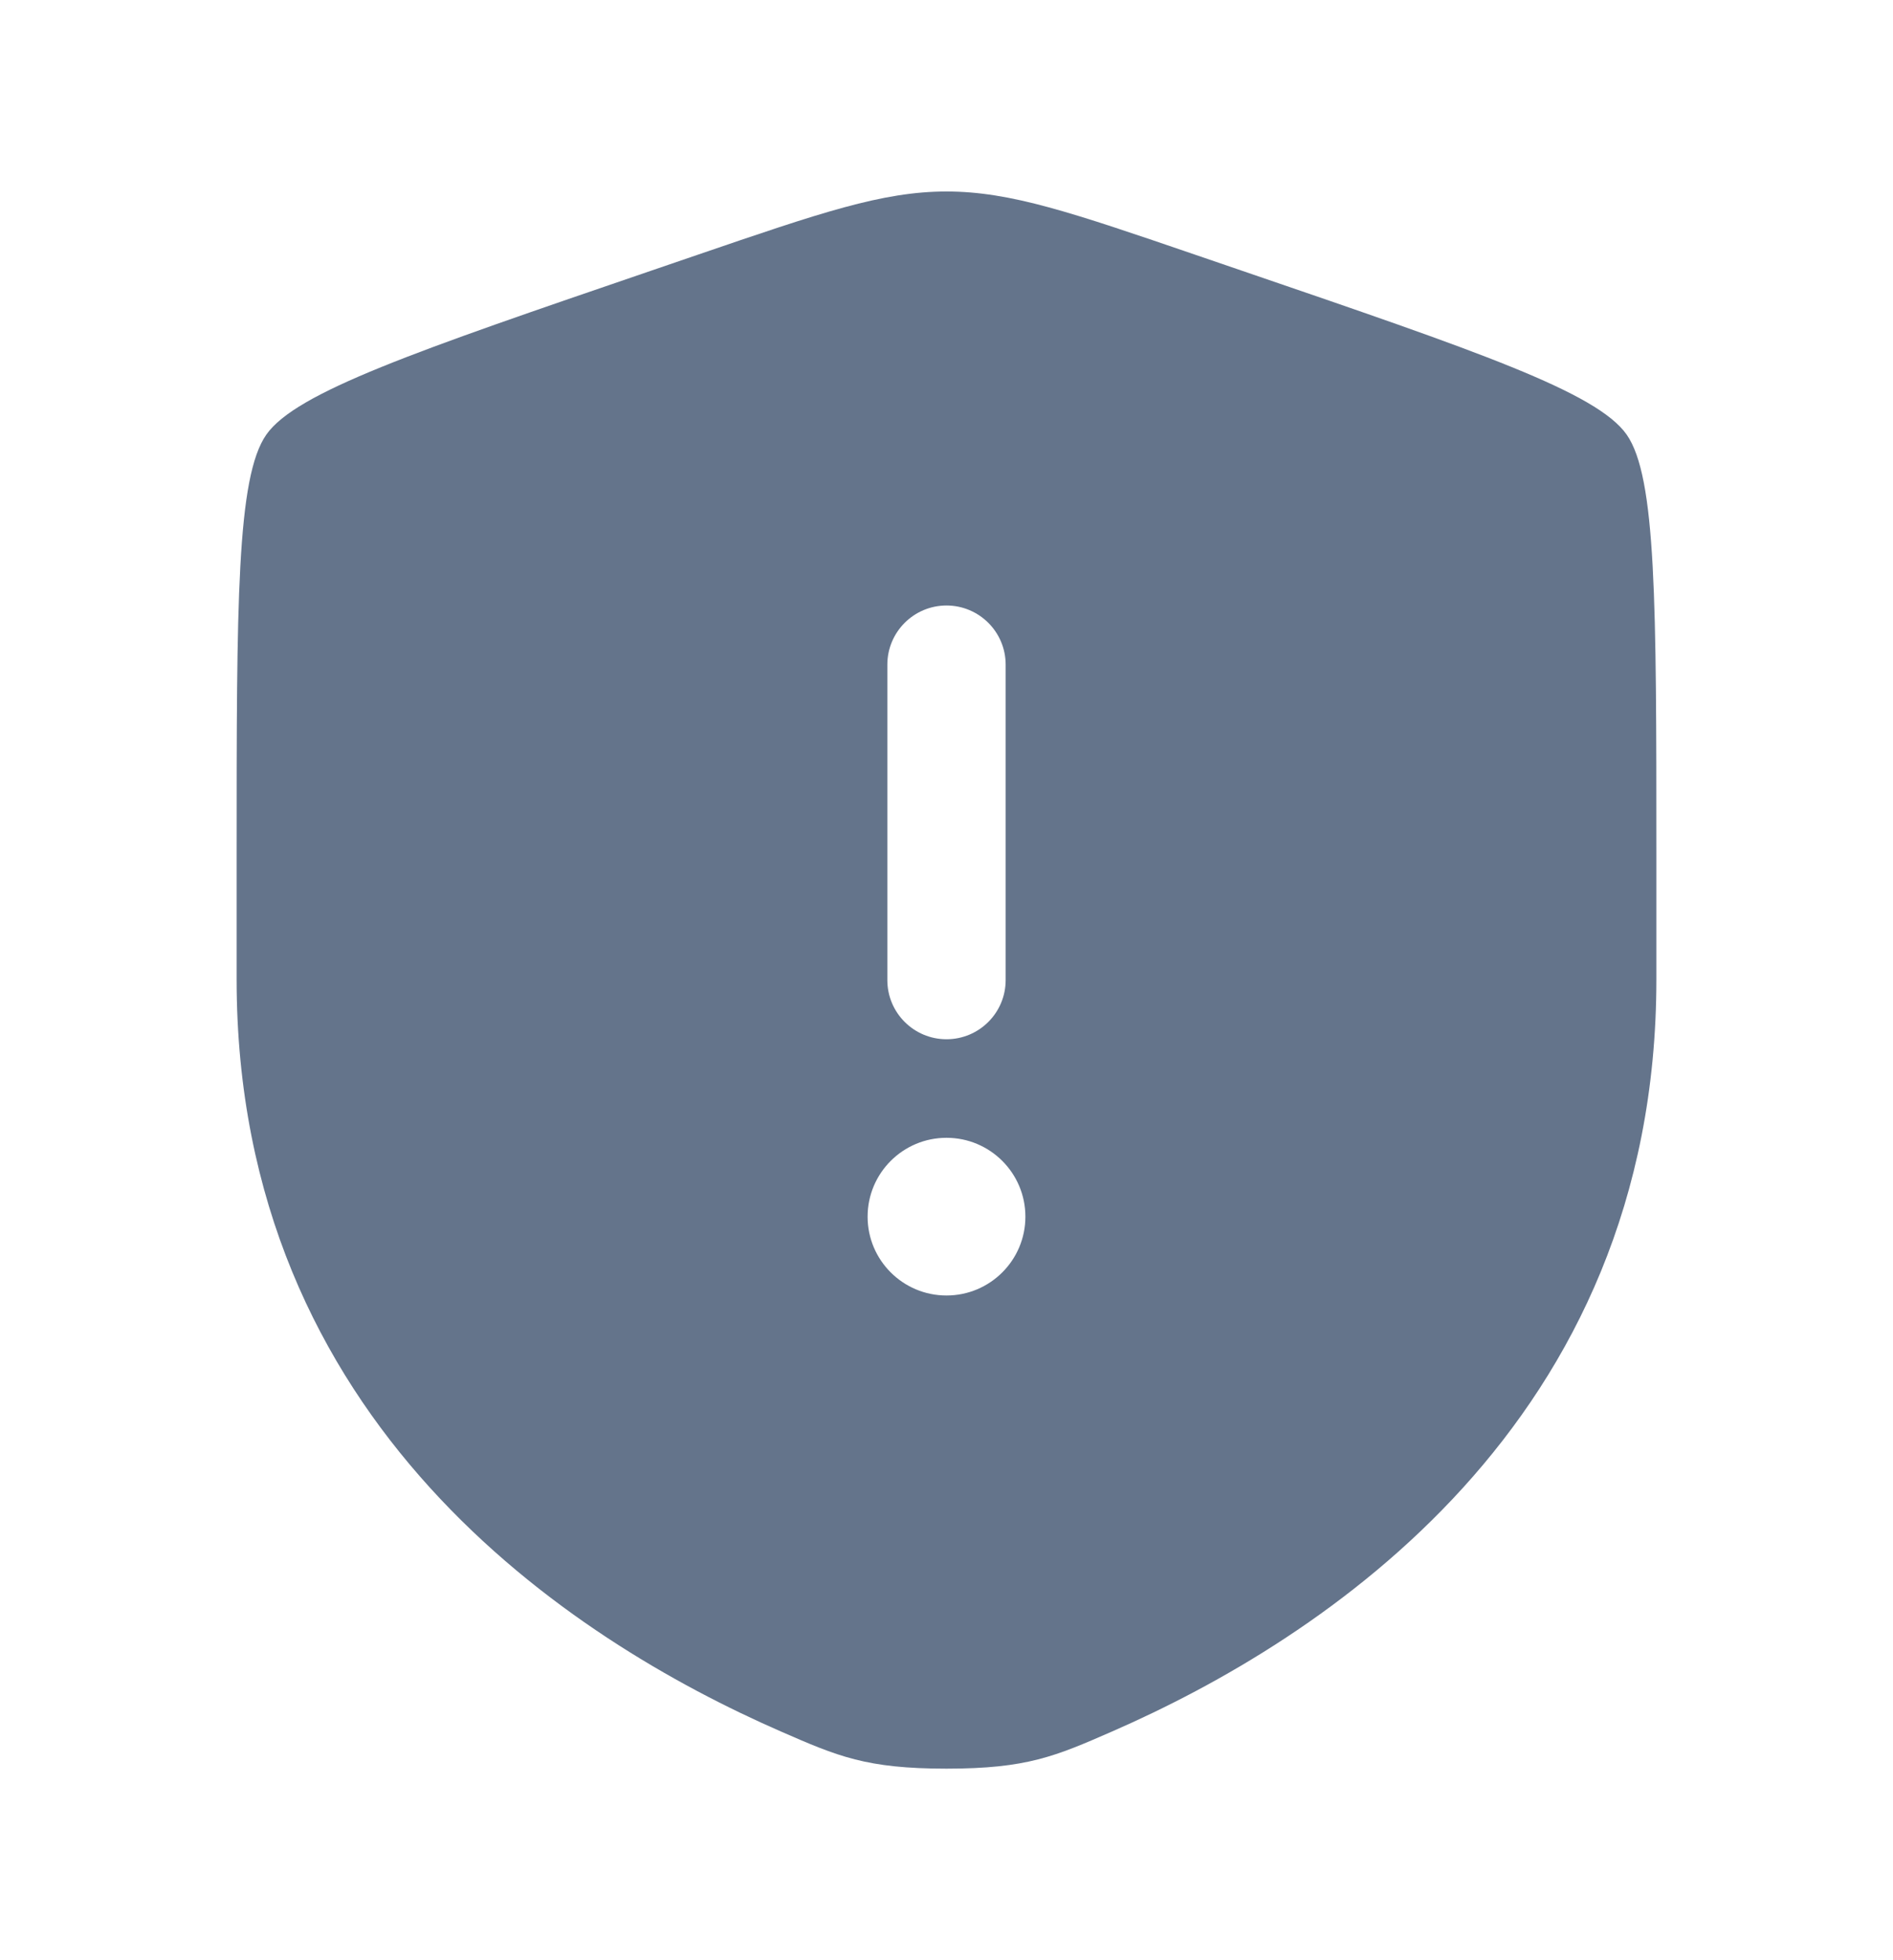 <svg width="28" height="29" viewBox="0 0 28 29" fill="none" xmlns="http://www.w3.org/2000/svg">
<path fill-rule="evenodd" clip-rule="evenodd" d="M3.5 12.652C3.5 8.922 3.5 7.057 3.94 6.429C4.381 5.802 6.135 5.201 9.642 4.001L10.311 3.772C12.139 3.146 13.053 2.833 14 2.833C14.947 2.833 15.861 3.146 17.689 3.772L18.358 4.001C21.865 5.201 23.619 5.802 24.06 6.429C24.5 7.057 24.5 8.922 24.5 12.652V14.49C24.5 21.067 19.555 24.259 16.452 25.615C15.61 25.983 15.189 26.166 14 26.166C12.811 26.166 12.39 25.983 11.548 25.615C8.445 24.259 3.5 21.067 3.5 14.49V12.652ZM14 8.958C14.483 8.958 14.875 9.35 14.875 9.833V14.5C14.875 14.983 14.483 15.375 14 15.375C13.517 15.375 13.125 14.983 13.125 14.5V9.833C13.125 9.35 13.517 8.958 14 8.958ZM14 19.166C14.644 19.166 15.167 18.644 15.167 18C15.167 17.355 14.644 16.833 14 16.833C13.356 16.833 12.833 17.355 12.833 18C12.833 18.644 13.356 19.166 14 19.166Z" fill="#64748B"/>
</svg>

